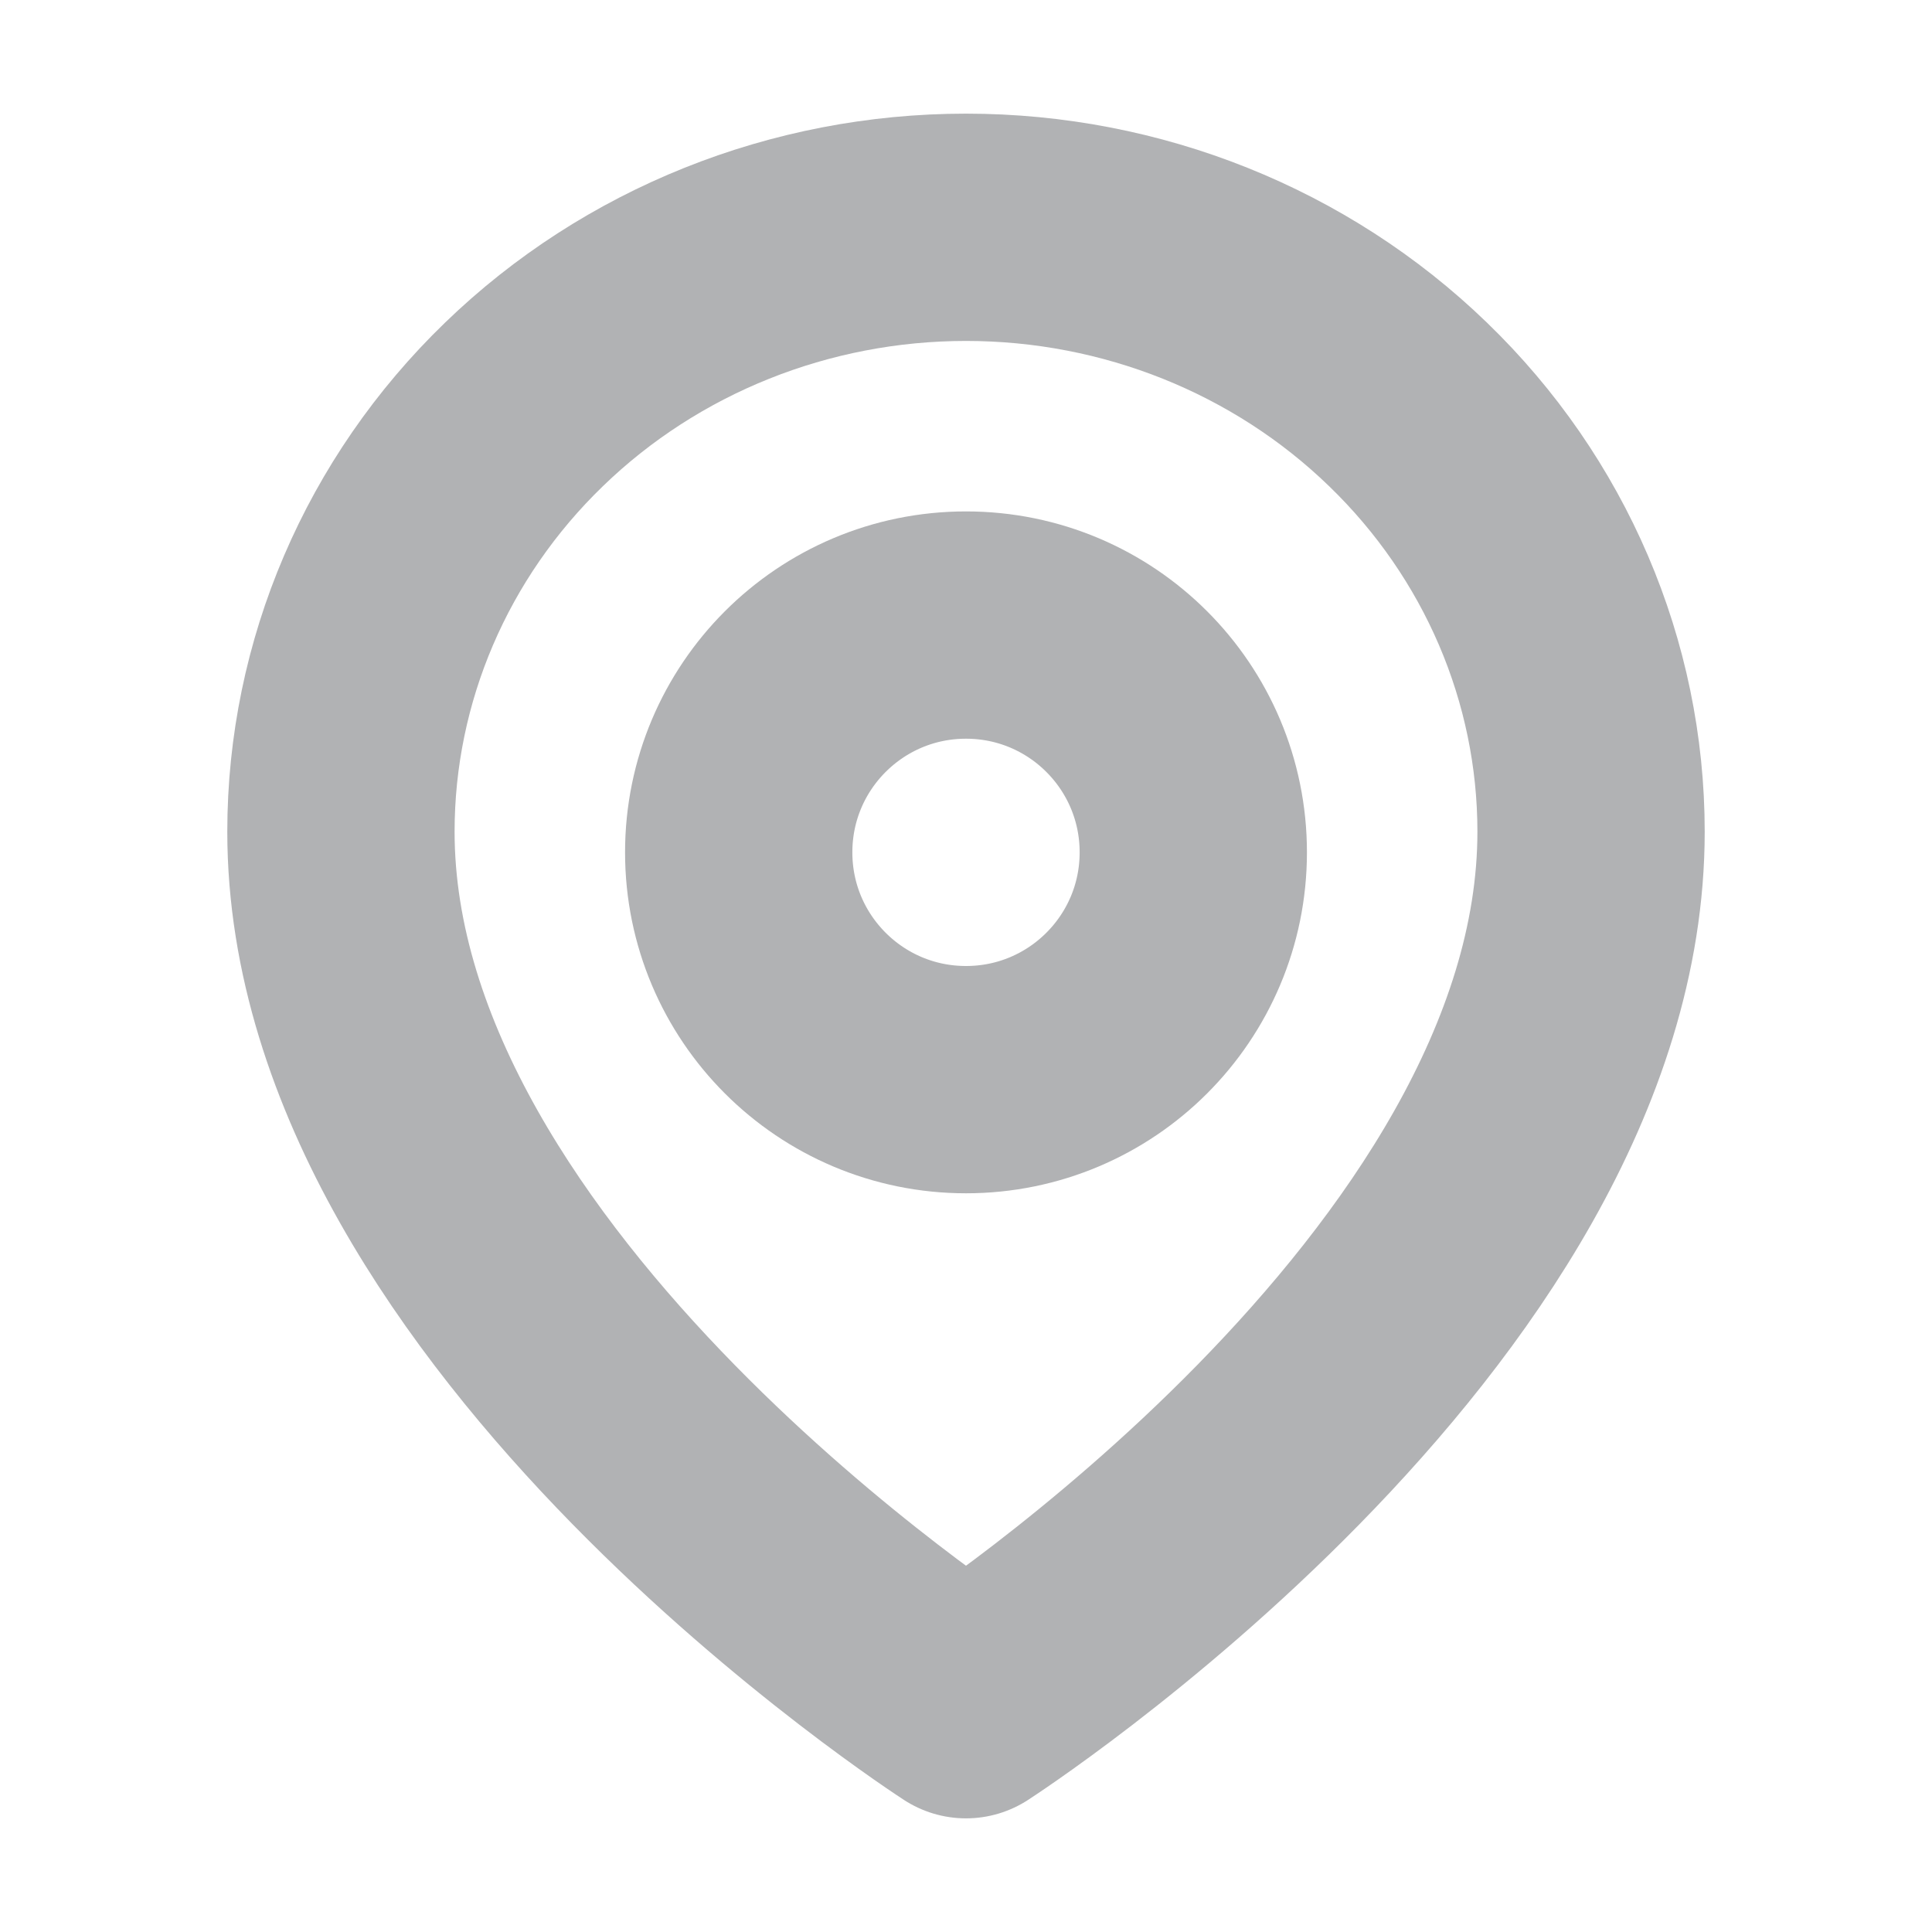 <svg width="17" height="17" viewBox="0 0 17 17" fill="none" xmlns="http://www.w3.org/2000/svg">
<path d="M14 7.318C14 11.454 8.5 15 8.5 15C8.5 15 3 11.454 3 7.318C3 5.908 3.579 4.555 4.611 3.558C5.642 2.56 7.041 2 8.5 2C9.959 2 11.358 2.56 12.389 3.558C13.421 4.555 14 5.908 14 7.318Z" stroke="#B1B2B4" stroke-width="2" stroke-linecap="round" stroke-linejoin="round"/>
<path d="M8.5 9.5C9.605 9.5 10.5 8.605 10.5 7.5C10.5 6.395 9.605 5.5 8.5 5.5C7.395 5.5 6.5 6.395 6.5 7.5C6.5 8.605 7.395 9.5 8.5 9.5Z" stroke="#B1B2B4" stroke-width="2" stroke-linecap="round" stroke-linejoin="round"/>
</svg>
